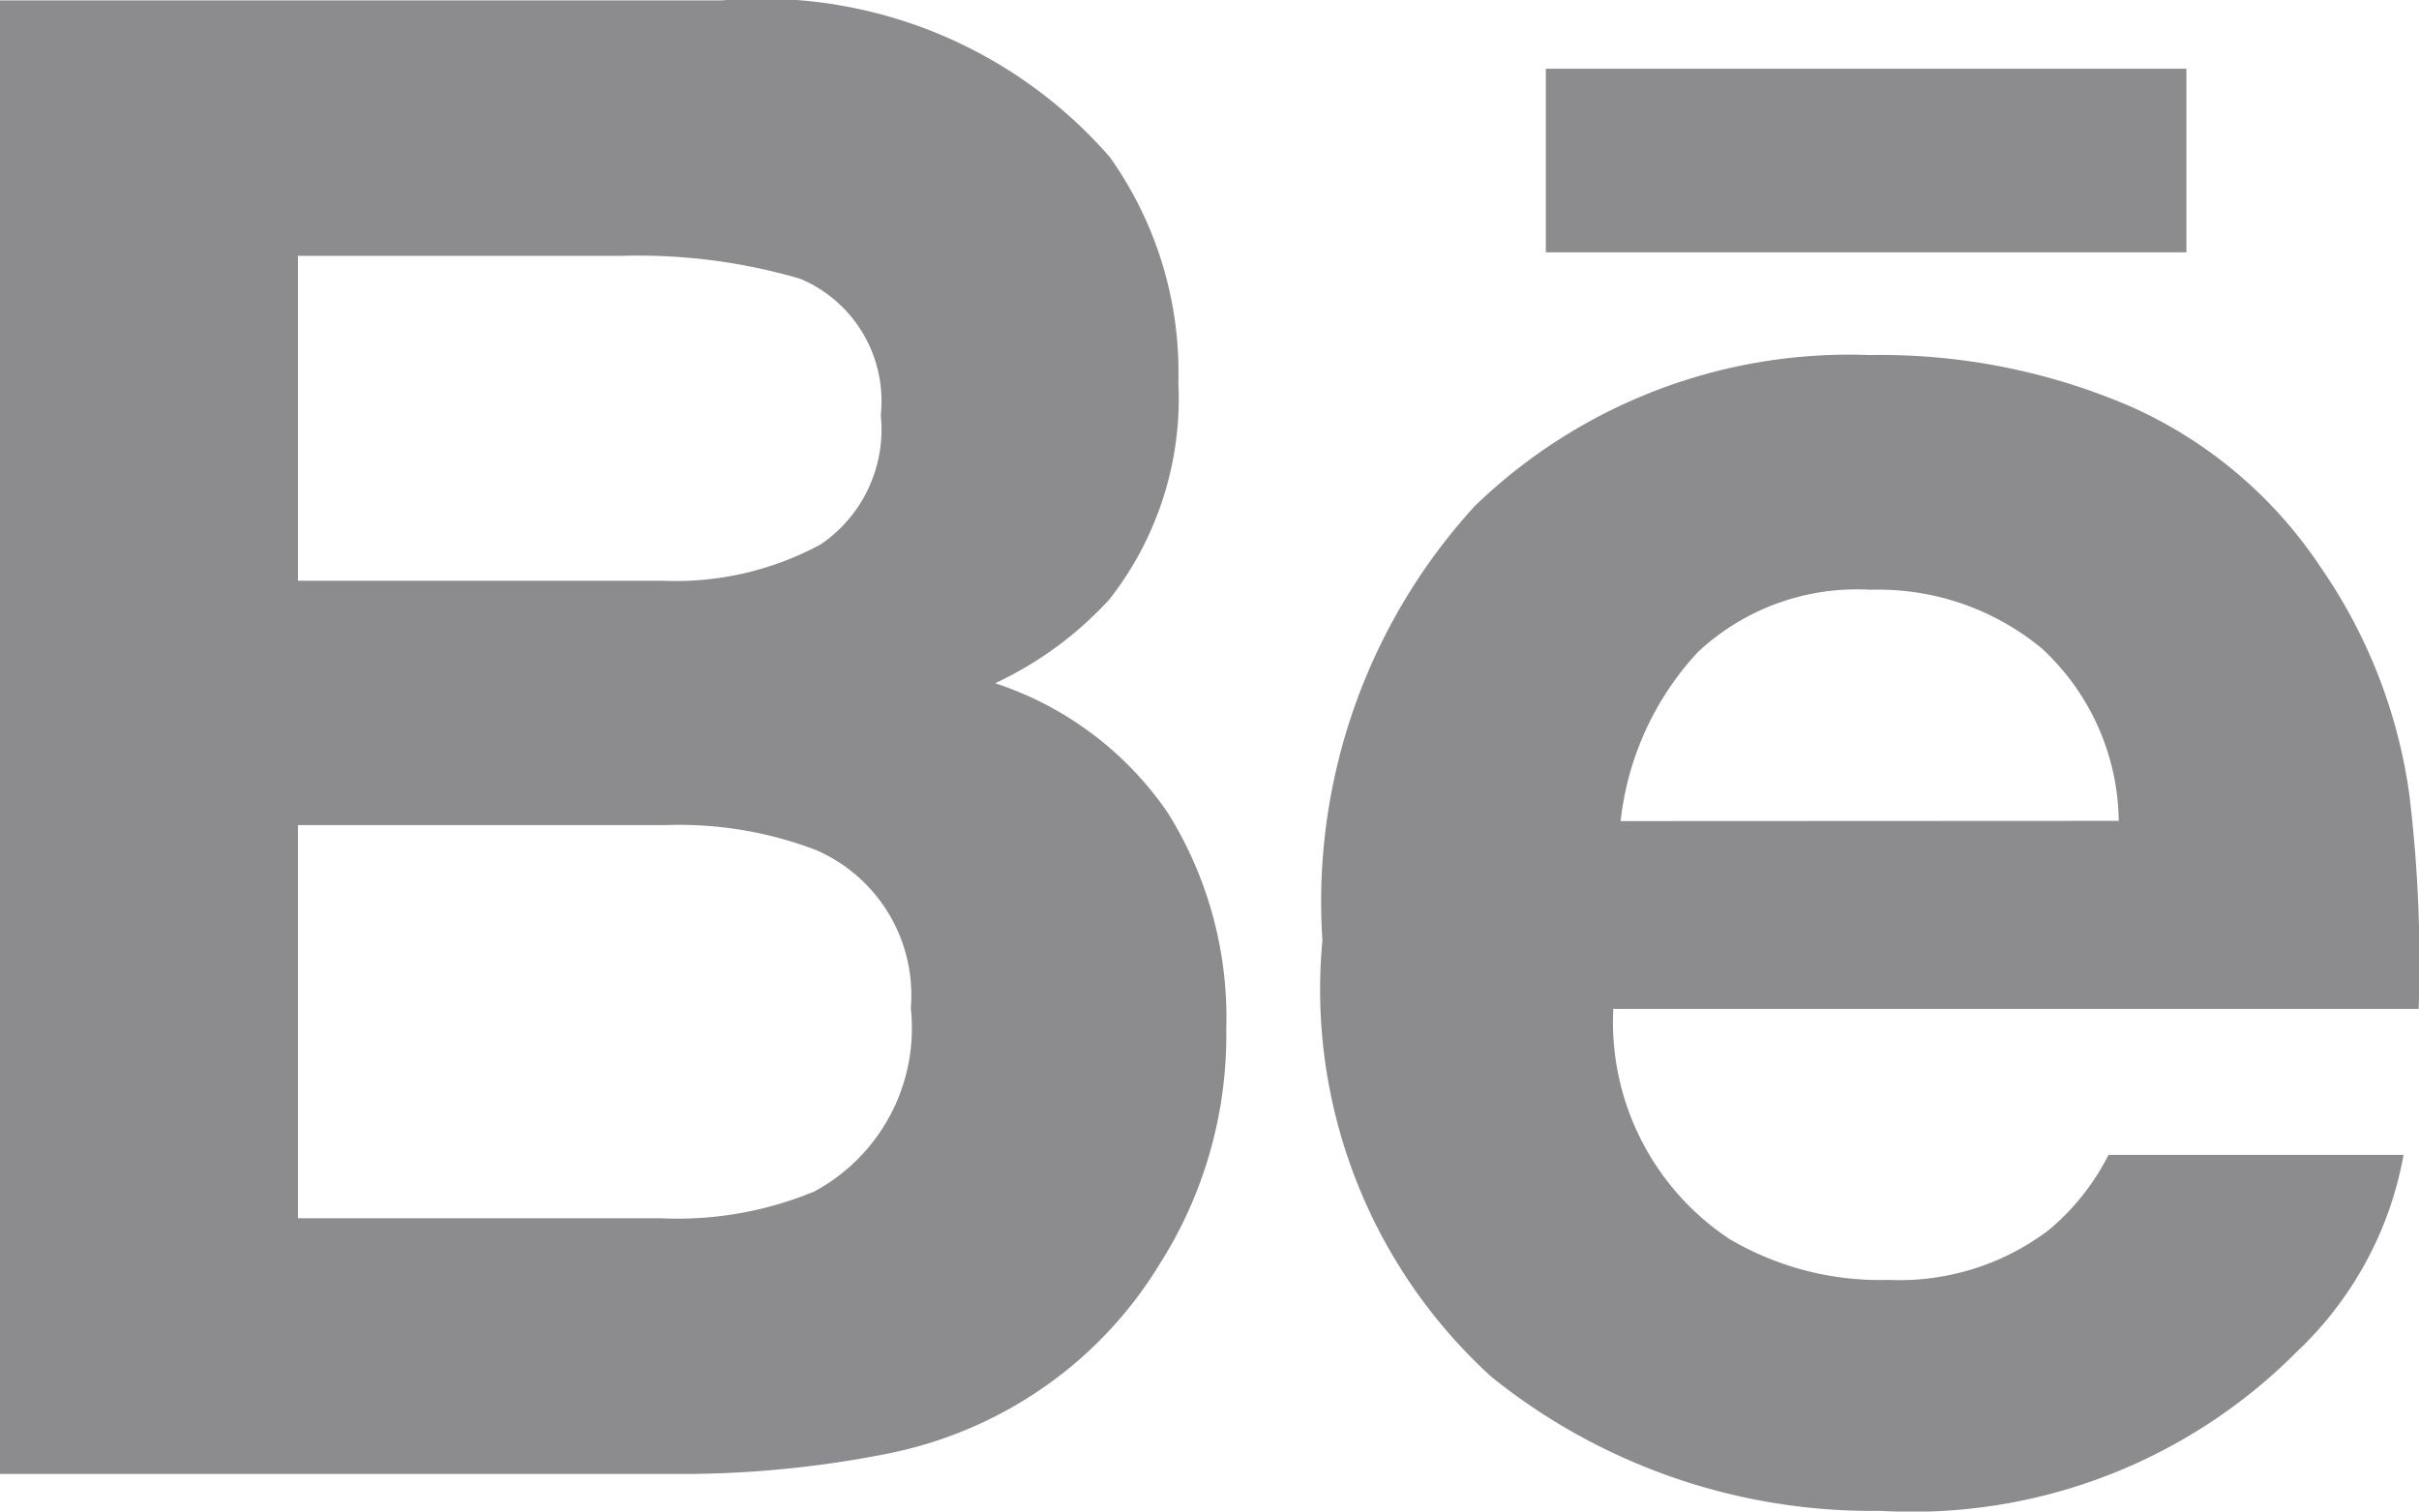 <svg xmlns="http://www.w3.org/2000/svg" width="20.052" height="12.533" viewBox="0 0 20.052 12.533">
  <g id="behance" transform="translate(0 -95.979)">
    <g id="Group_6" data-name="Group 6" transform="translate(0 95.979)">
      <g id="Group_5" data-name="Group 5" transform="translate(0 0)">
        <path id="Path_38" data-name="Path 38" d="M8.249,101.644a3.008,3.008,0,0,0,.946-.694,2.7,2.7,0,0,0,.573-1.8A3.082,3.082,0,0,0,9.2,97.282a3.825,3.825,0,0,0-3.212-1.3H0V108.2H5.584a8.731,8.731,0,0,0,1.751-.164,3.443,3.443,0,0,0,1.4-.614,3.39,3.39,0,0,0,.877-.961,3.532,3.532,0,0,0,.553-1.949,3.207,3.207,0,0,0-.483-1.791A2.785,2.785,0,0,0,8.249,101.644ZM2.47,98.1h2.7a4.755,4.755,0,0,1,1.465.191,1.1,1.1,0,0,1,.666,1.13,1.151,1.151,0,0,1-.5,1.073,2.528,2.528,0,0,1-1.311.3H2.47Zm4.265,7.764a2.954,2.954,0,0,1-1.256.216H2.47v-3.26H5.521a3.184,3.184,0,0,1,1.241.206,1.311,1.311,0,0,1,.788,1.312A1.537,1.537,0,0,1,6.735,105.866Z" transform="translate(0 -95.979)" fill="#8c8c8e"/>
        <rect id="Rectangle_22" data-name="Rectangle 22" width="5.31" height="1.522" transform="translate(12.814 0.57)" fill="#8c8c8e"/>
        <path id="Path_39" data-name="Path 39" d="M288.88,174.808a4.36,4.36,0,0,0-.732-1.869,3.689,3.689,0,0,0-1.582-1.337,5.236,5.236,0,0,0-2.156-.424,4.461,4.461,0,0,0-3.276,1.253,4.862,4.862,0,0,0-1.262,3.6,4.342,4.342,0,0,0,1.4,3.618,5.029,5.029,0,0,0,3.227,1.112,4.492,4.492,0,0,0,3.448-1.317,2.966,2.966,0,0,0,.887-1.634h-2.446a1.973,1.973,0,0,1-.494.622,2.048,2.048,0,0,1-1.329.414,2.456,2.456,0,0,1-1.322-.341,2.159,2.159,0,0,1-.96-1.906h6.676A11.5,11.5,0,0,0,288.88,174.808Zm-6.536.234a2.45,2.45,0,0,1,.639-1.4,1.927,1.927,0,0,1,1.43-.518,2.127,2.127,0,0,1,1.422.486,1.977,1.977,0,0,1,.638,1.43Z" transform="translate(-268.91 -168.234)" fill="#8c8c8e"/>
      </g>
    </g>
  </g>
</svg>
